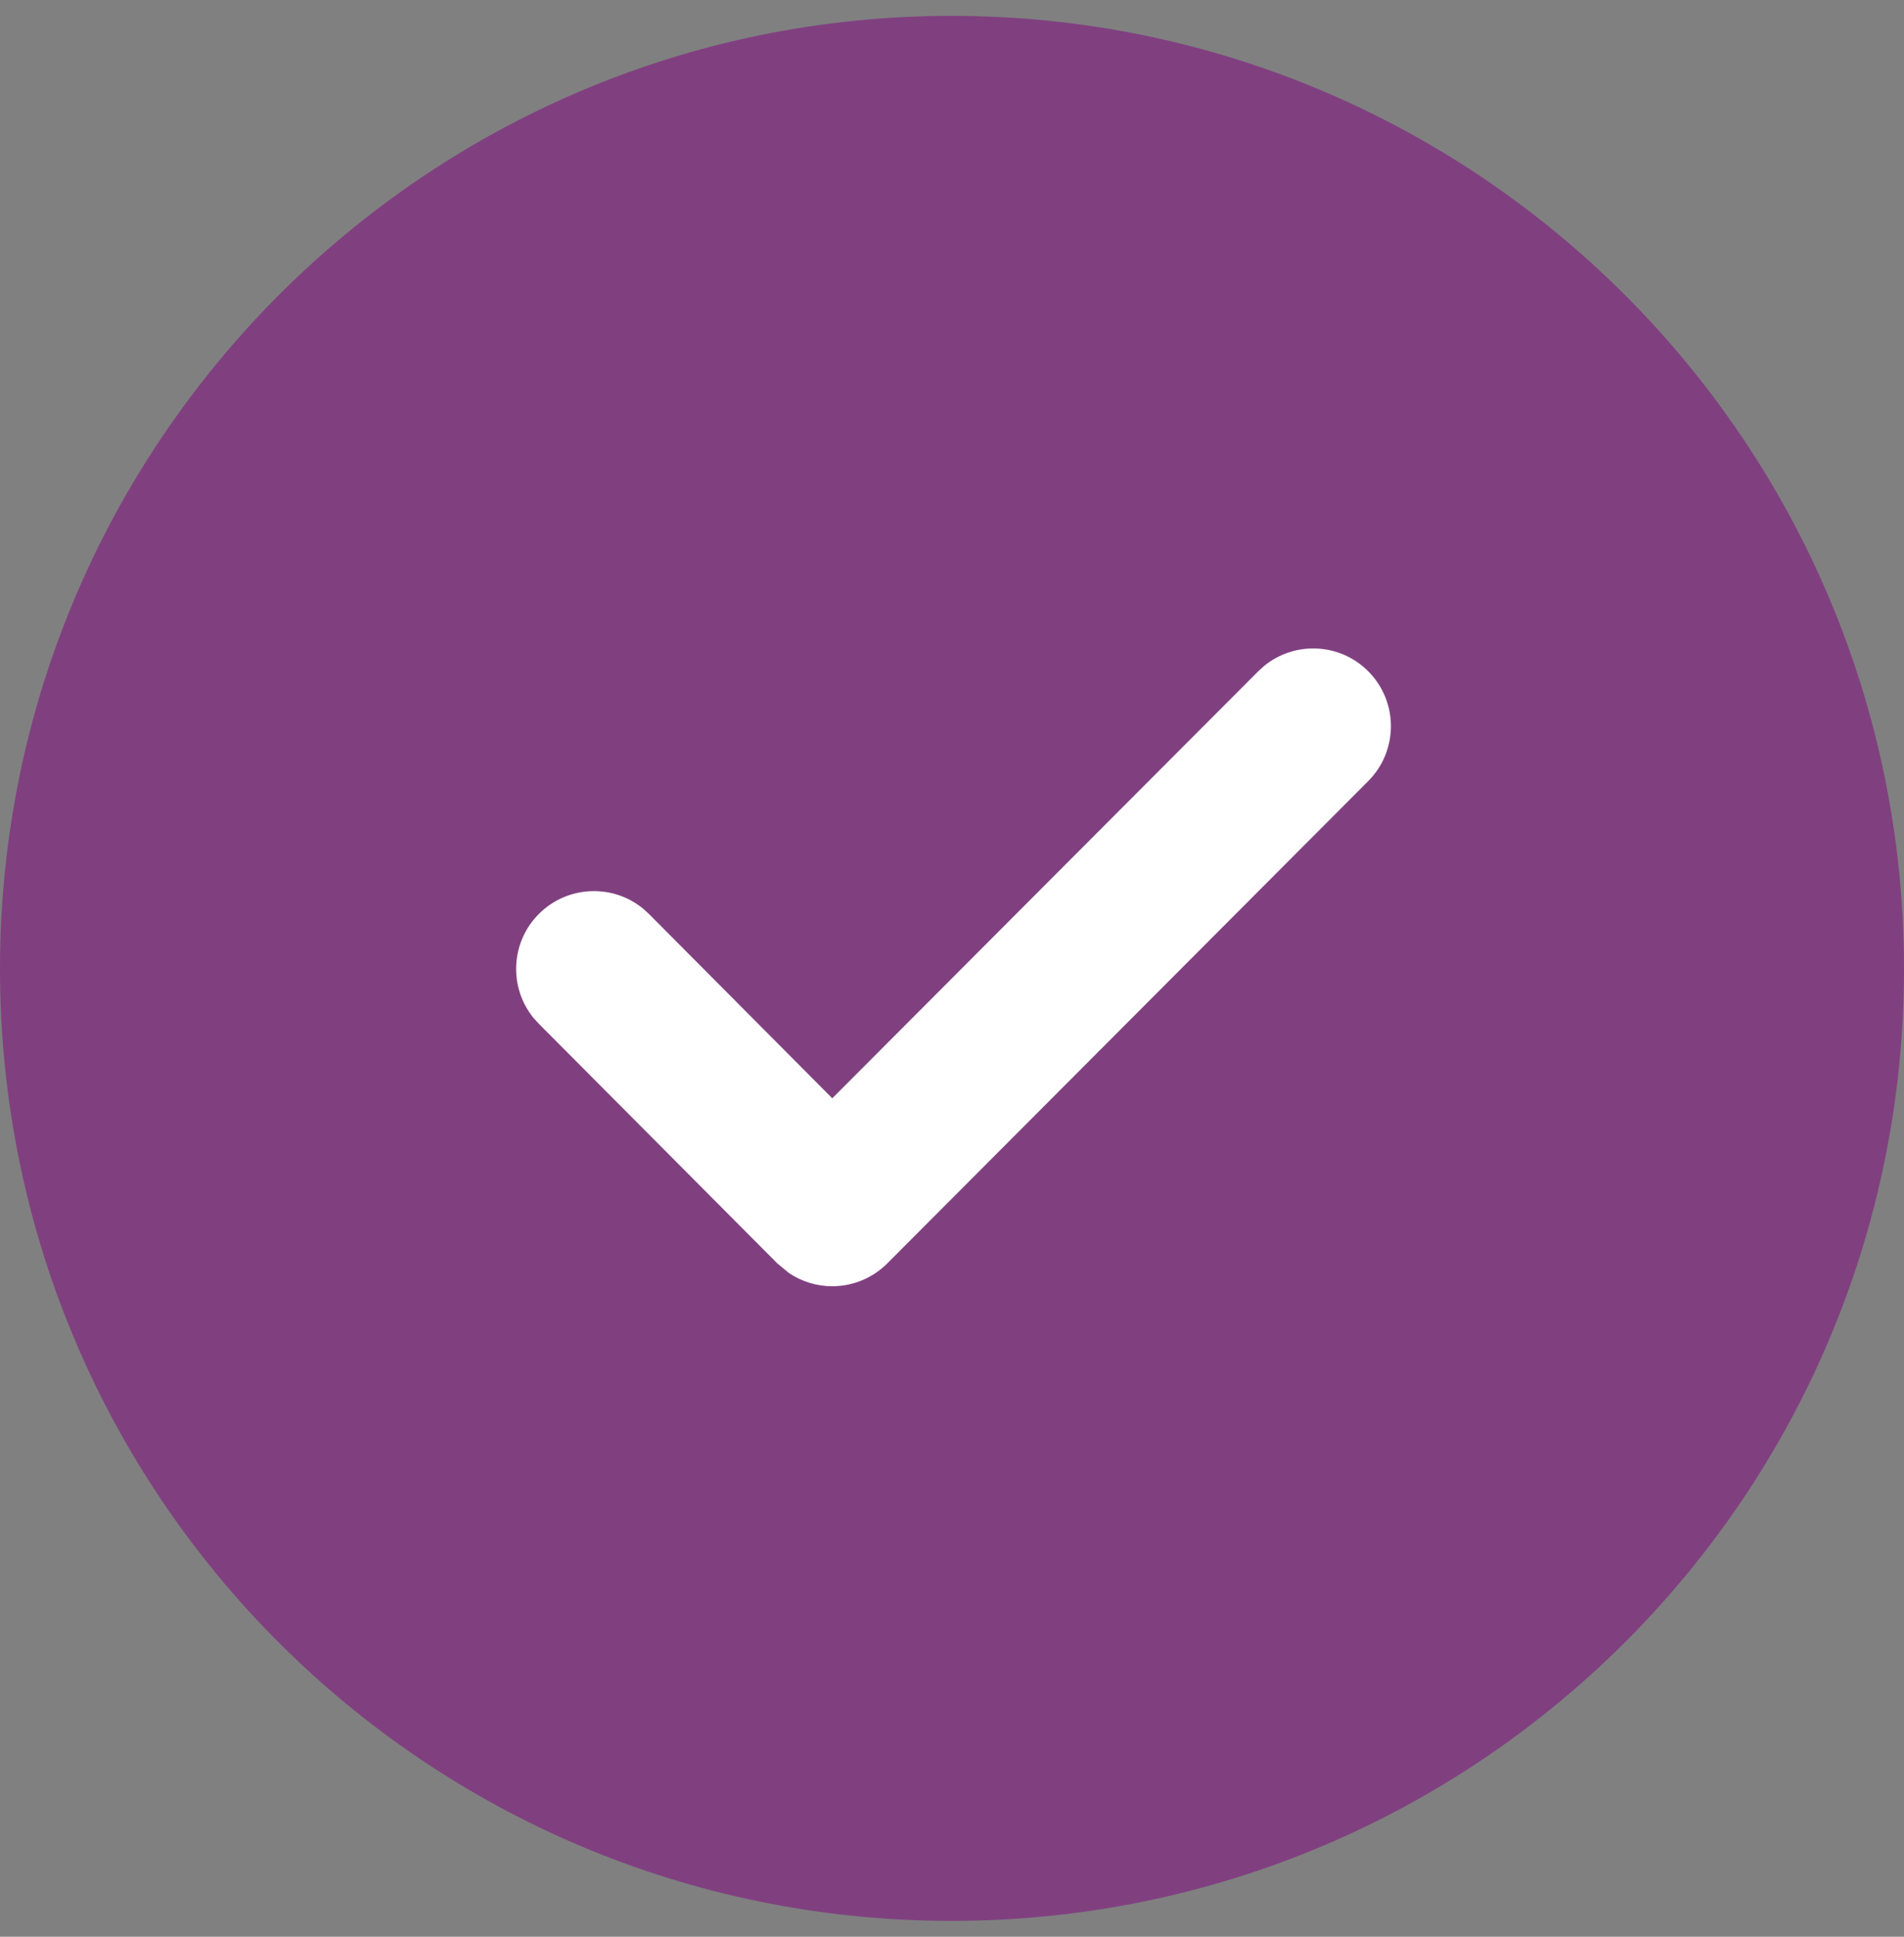 <svg width="60" height="61" viewBox="0 0 60 61" fill="none" xmlns="http://www.w3.org/2000/svg">
<rect x="0" y="0" width="60" height="61" fill="#808080" stroke="none"/>
<path fill-rule="evenodd" clip-rule="evenodd" d="M60 30.516C60 47.076 46.576 60.5 29.984 60.5C13.391 60.5 0 47.076 0 30.516C0 13.957 13.424 0.5 29.984 0.5C46.543 0.5 60 13.924 60 30.516Z" fill="#800080" fill-opacity="0.5"/>
<path d="M39.834 20.976C40.795 20.189 42.214 20.243 43.112 21.138C44.07 22.094 44.071 23.645 43.116 24.602L27.962 39.791C27.502 40.252 26.877 40.512 26.227 40.512C25.738 40.512 25.264 40.365 24.864 40.097L24.491 39.788L16.98 32.245L16.811 32.06C16.028 31.096 16.087 29.676 16.986 28.781C17.885 27.886 19.305 27.832 20.265 28.618L20.45 28.787L26.227 34.592L39.648 21.145L39.834 20.976Z" fill="white"/>
</svg>
